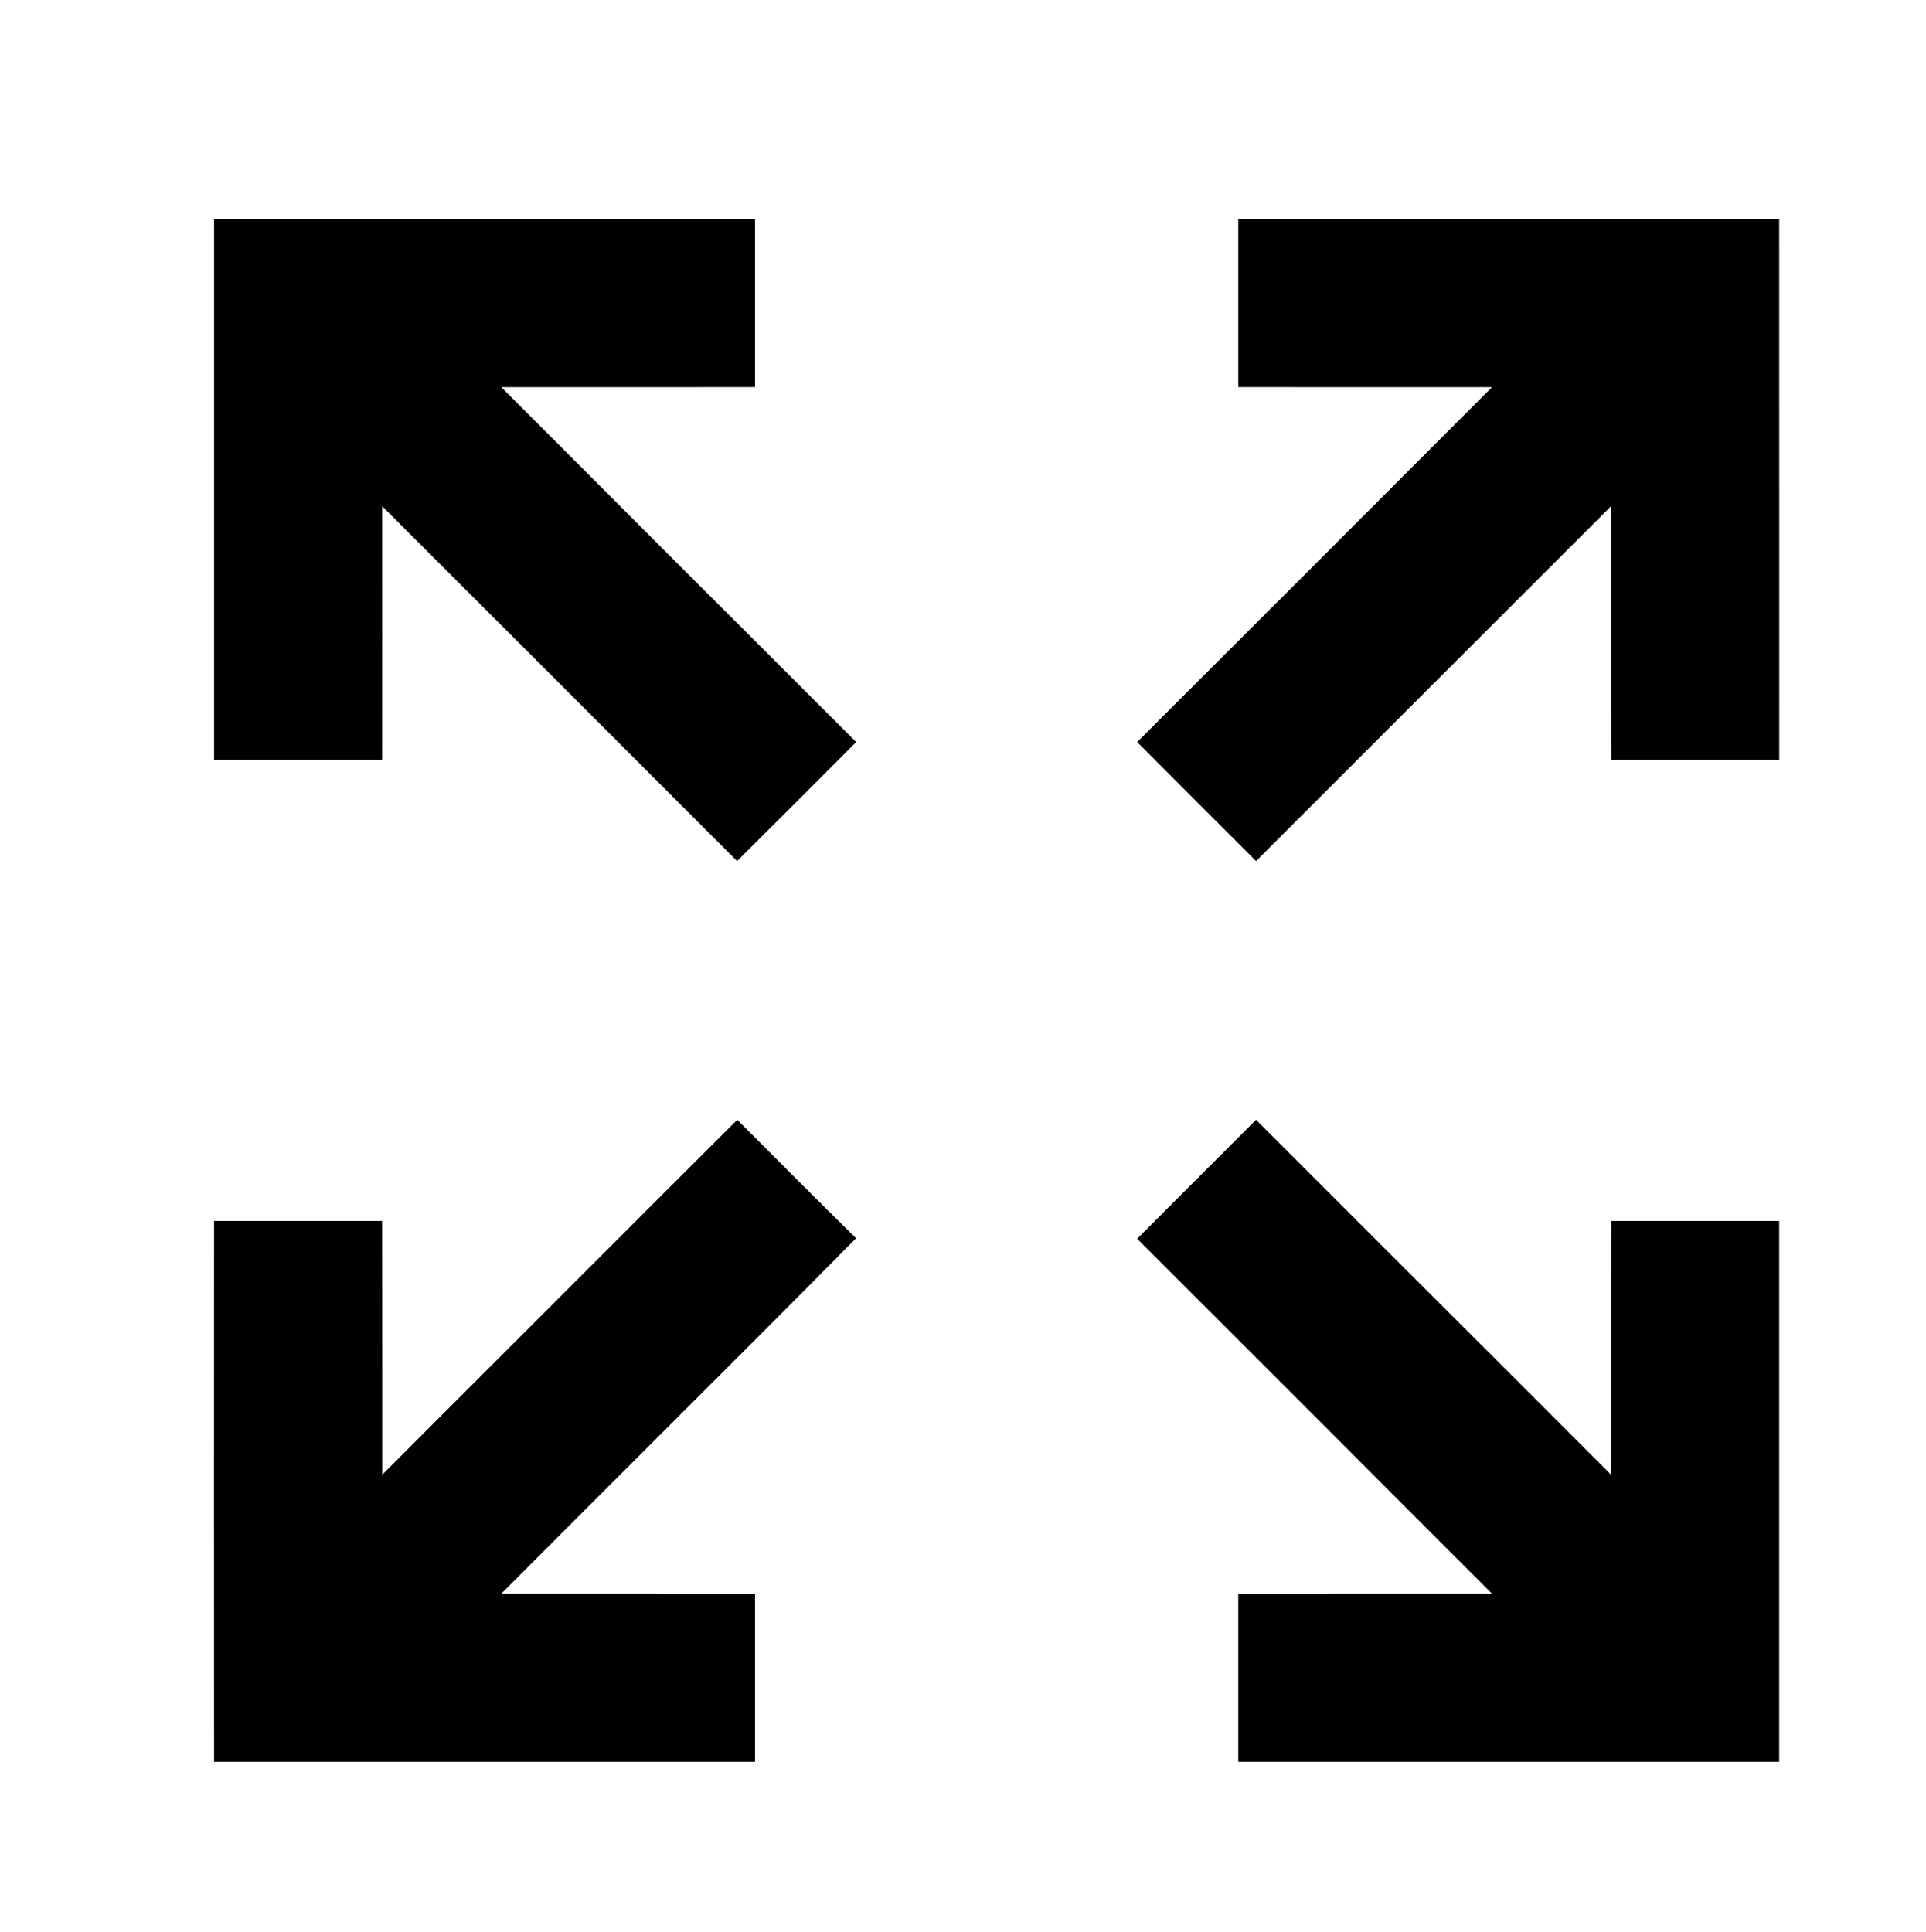 <svg xmlns="http://www.w3.org/2000/svg" viewBox="0 0 315 316">
  <path d="M35.01 35.83c29.49 0 58.98-.01 88.47 0 .01 9.17.01 18.33 0 27.49-13.83.02-27.67 0-41.5.01 19.34 19.36 38.69 38.71 58.05 58.05-6.48 6.5-12.97 12.99-19.48 19.46-19.34-19.36-38.69-38.7-58.04-58.04-.01 13.83.02 27.67-.01 41.5H35.01c-.01-29.49-.01-58.98 0-88.47Zm167.51 0c29.49-.01 58.98 0 88.47 0 .01 29.49.01 58.98.01 88.47-9.17 0-18.33-.01-27.49 0-.05-13.83-.01-27.66-.03-41.49-19.37 19.33-38.68 38.7-58.05 58.03-6.48-6.5-12.98-12.96-19.44-19.47 19.36-19.33 38.7-38.68 58.03-58.04-13.83-.01-27.67.01-41.5-.01-.01-9.16-.01-18.32 0-27.49Zm-140 205.37c19.36-19.34 38.68-38.72 58.06-58.04 6.47 6.47 12.9 12.97 19.43 19.37-19.24 19.48-38.71 38.73-58.03 58.14 13.83.01 27.67-.01 41.5.01.01 9.16.01 18.32 0 27.49-29.49.01-58.98 0-88.47 0-.02-29.49-.01-58.98 0-88.47 9.16-.01 18.32.01 27.48 0 .05 13.83.01 27.66.03 41.5Zm123.47-38.58c6.46-6.51 12.97-12.96 19.43-19.46 19.38 19.33 38.7 38.7 58.06 58.03.02-13.83-.02-27.66.03-41.49 9.16.01 18.32 0 27.48 0 .01 29.49.01 58.98 0 88.47-29.49 0-58.98.01-88.47 0-.01-9.17-.01-18.33 0-27.49 13.83-.02 27.67 0 41.5-.01-19.33-19.36-38.68-38.71-58.03-58.05Z" />
</svg>
